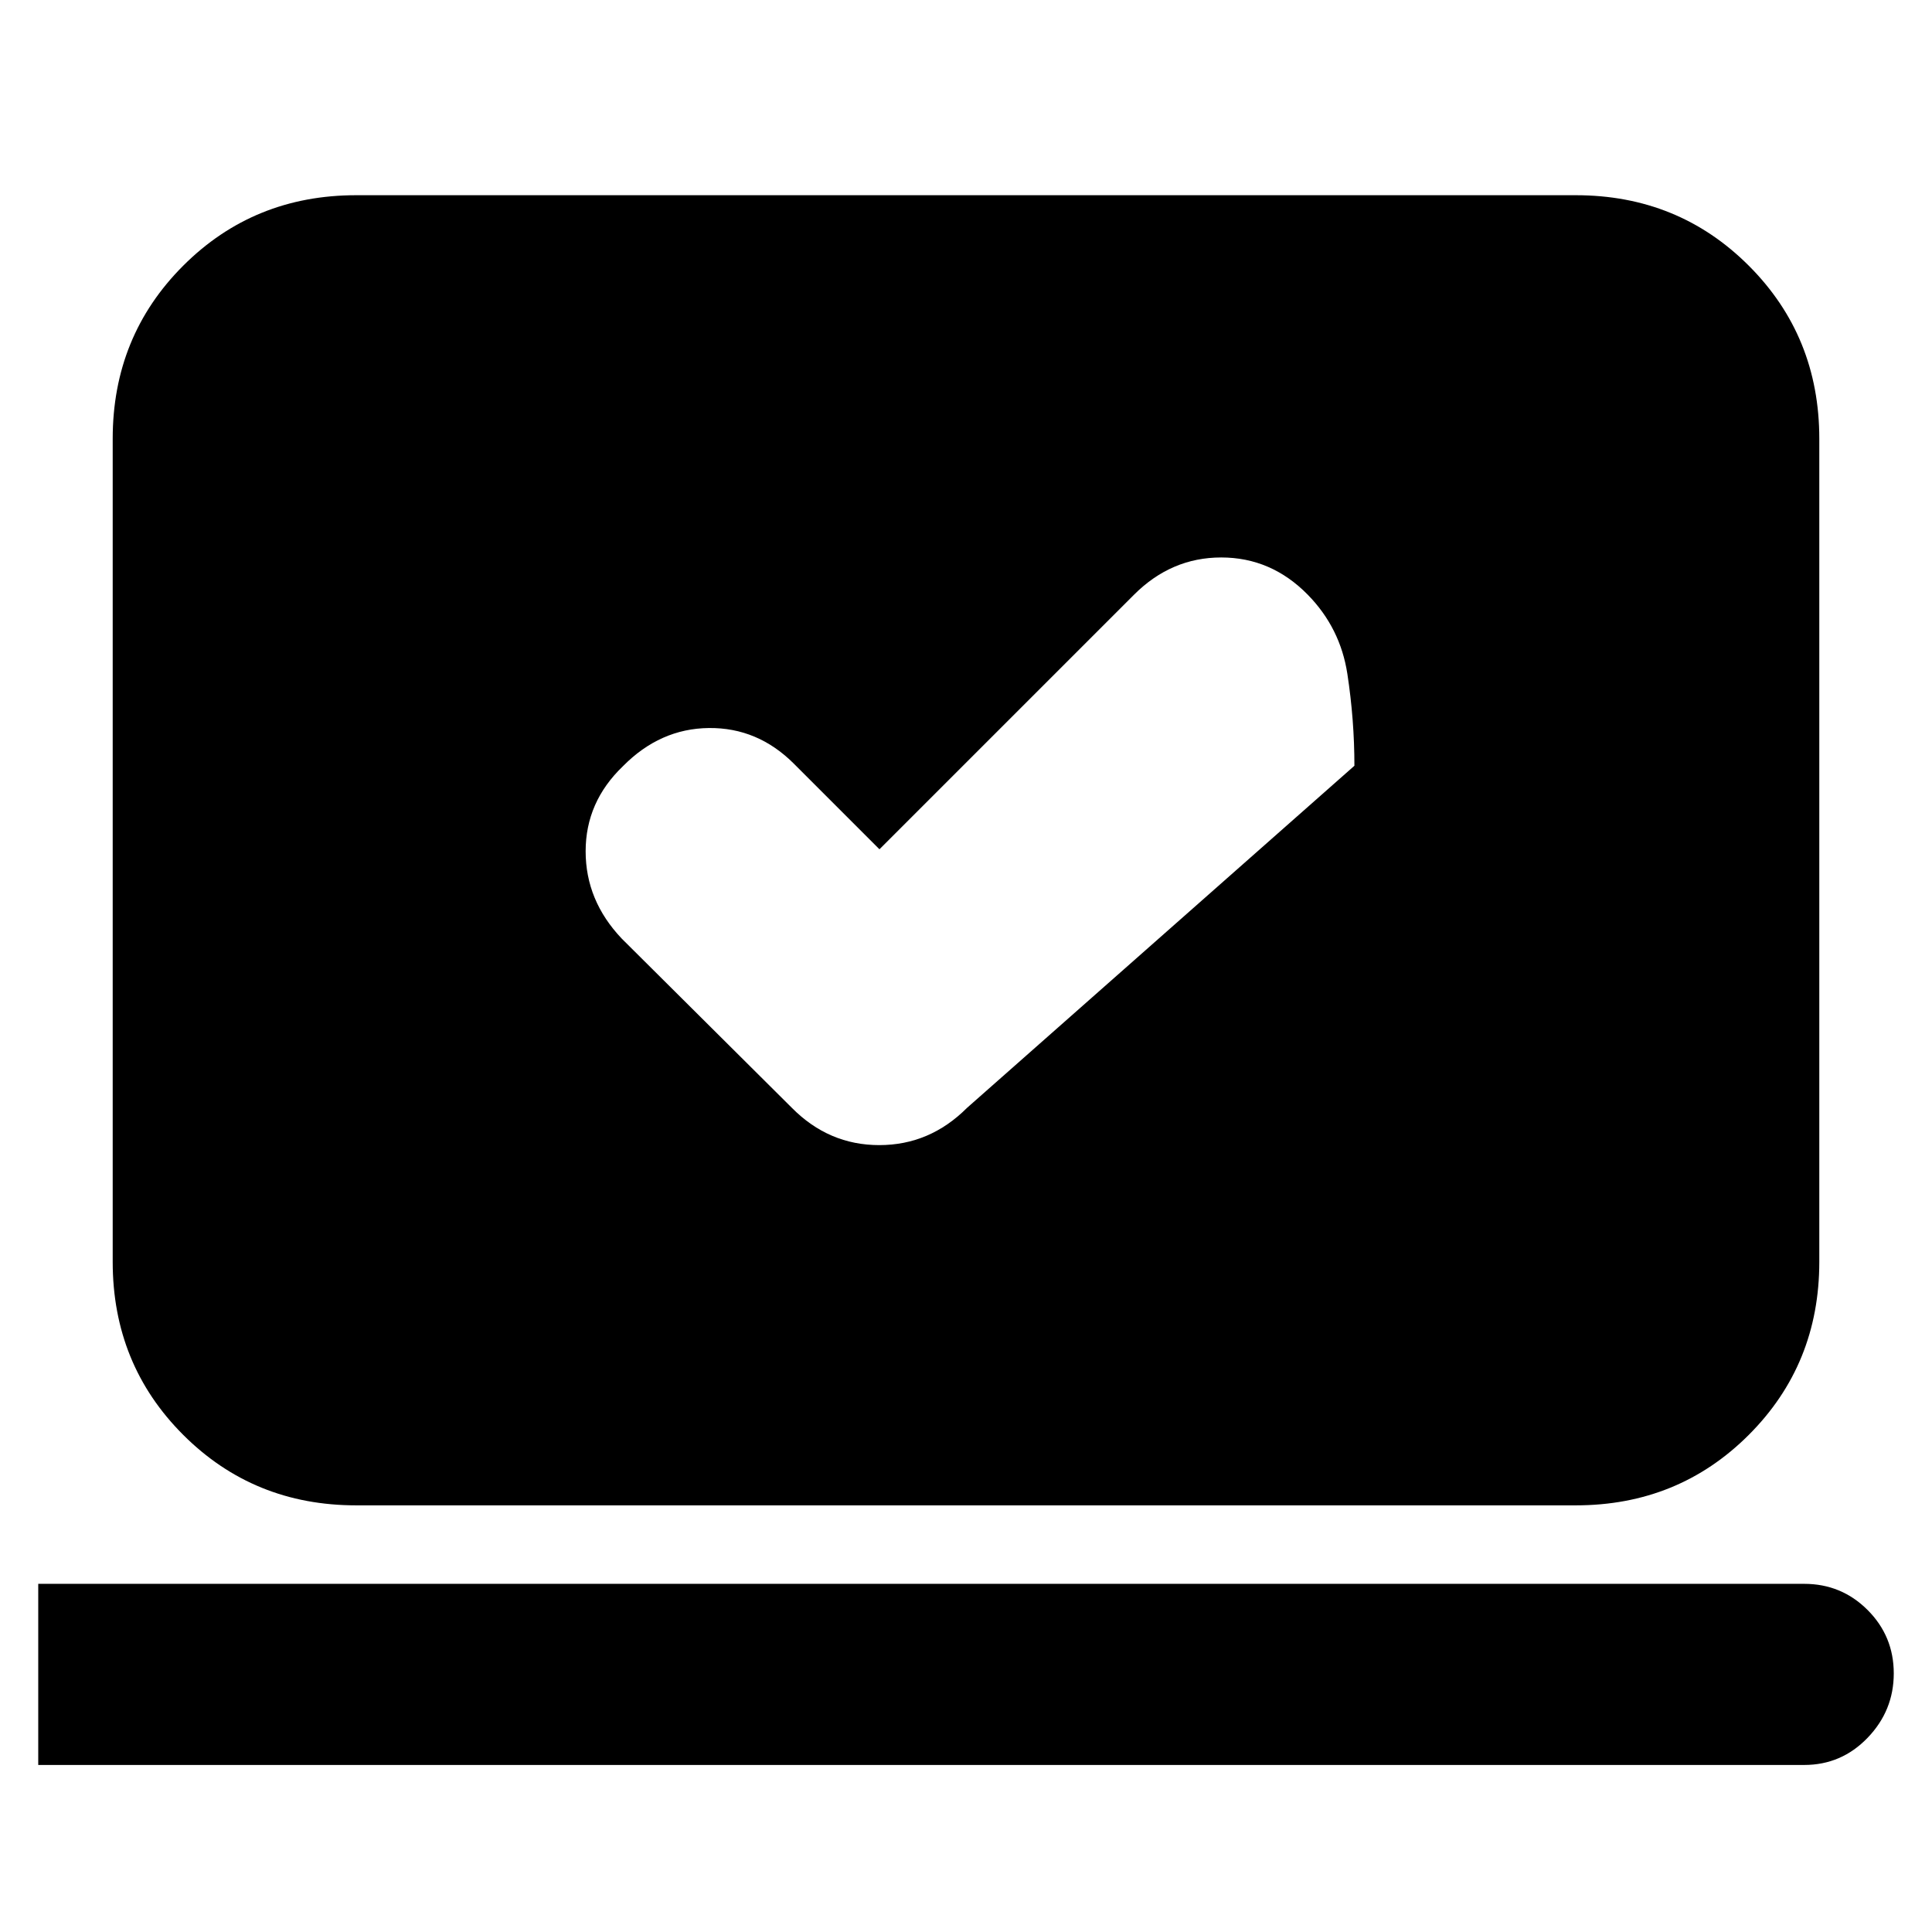 <svg xmlns="http://www.w3.org/2000/svg" height="24" viewBox="0 -960 960 960" width="24"><path d="m437-538-42.5-42.5q-18-18-42.25-17.75t-42.73 18.99Q291-561.5 291-537q0 24.5 17.94 43.39l84.56 84.11q18.32 18.5 43.41 18.5 25.09 0 43.59-18.5l192.5-170q0-22.78-3.5-45.64t-19.71-39.38Q631.64-683 606.82-683t-43.32 18.5L437-538ZM19-83v-90h877.5q18.5 0 31.5 13t13 31.5q0 18.5-13 32T896.5-83H19Zm158-129q-50.94 0-85.97-35.03T56-333v-409q0-50.94 35.03-85.97T177-863h606q50.94 0 85.97 35.03T904-742v409q0 50.94-35.03 85.97T783-212H177Z"/></svg>